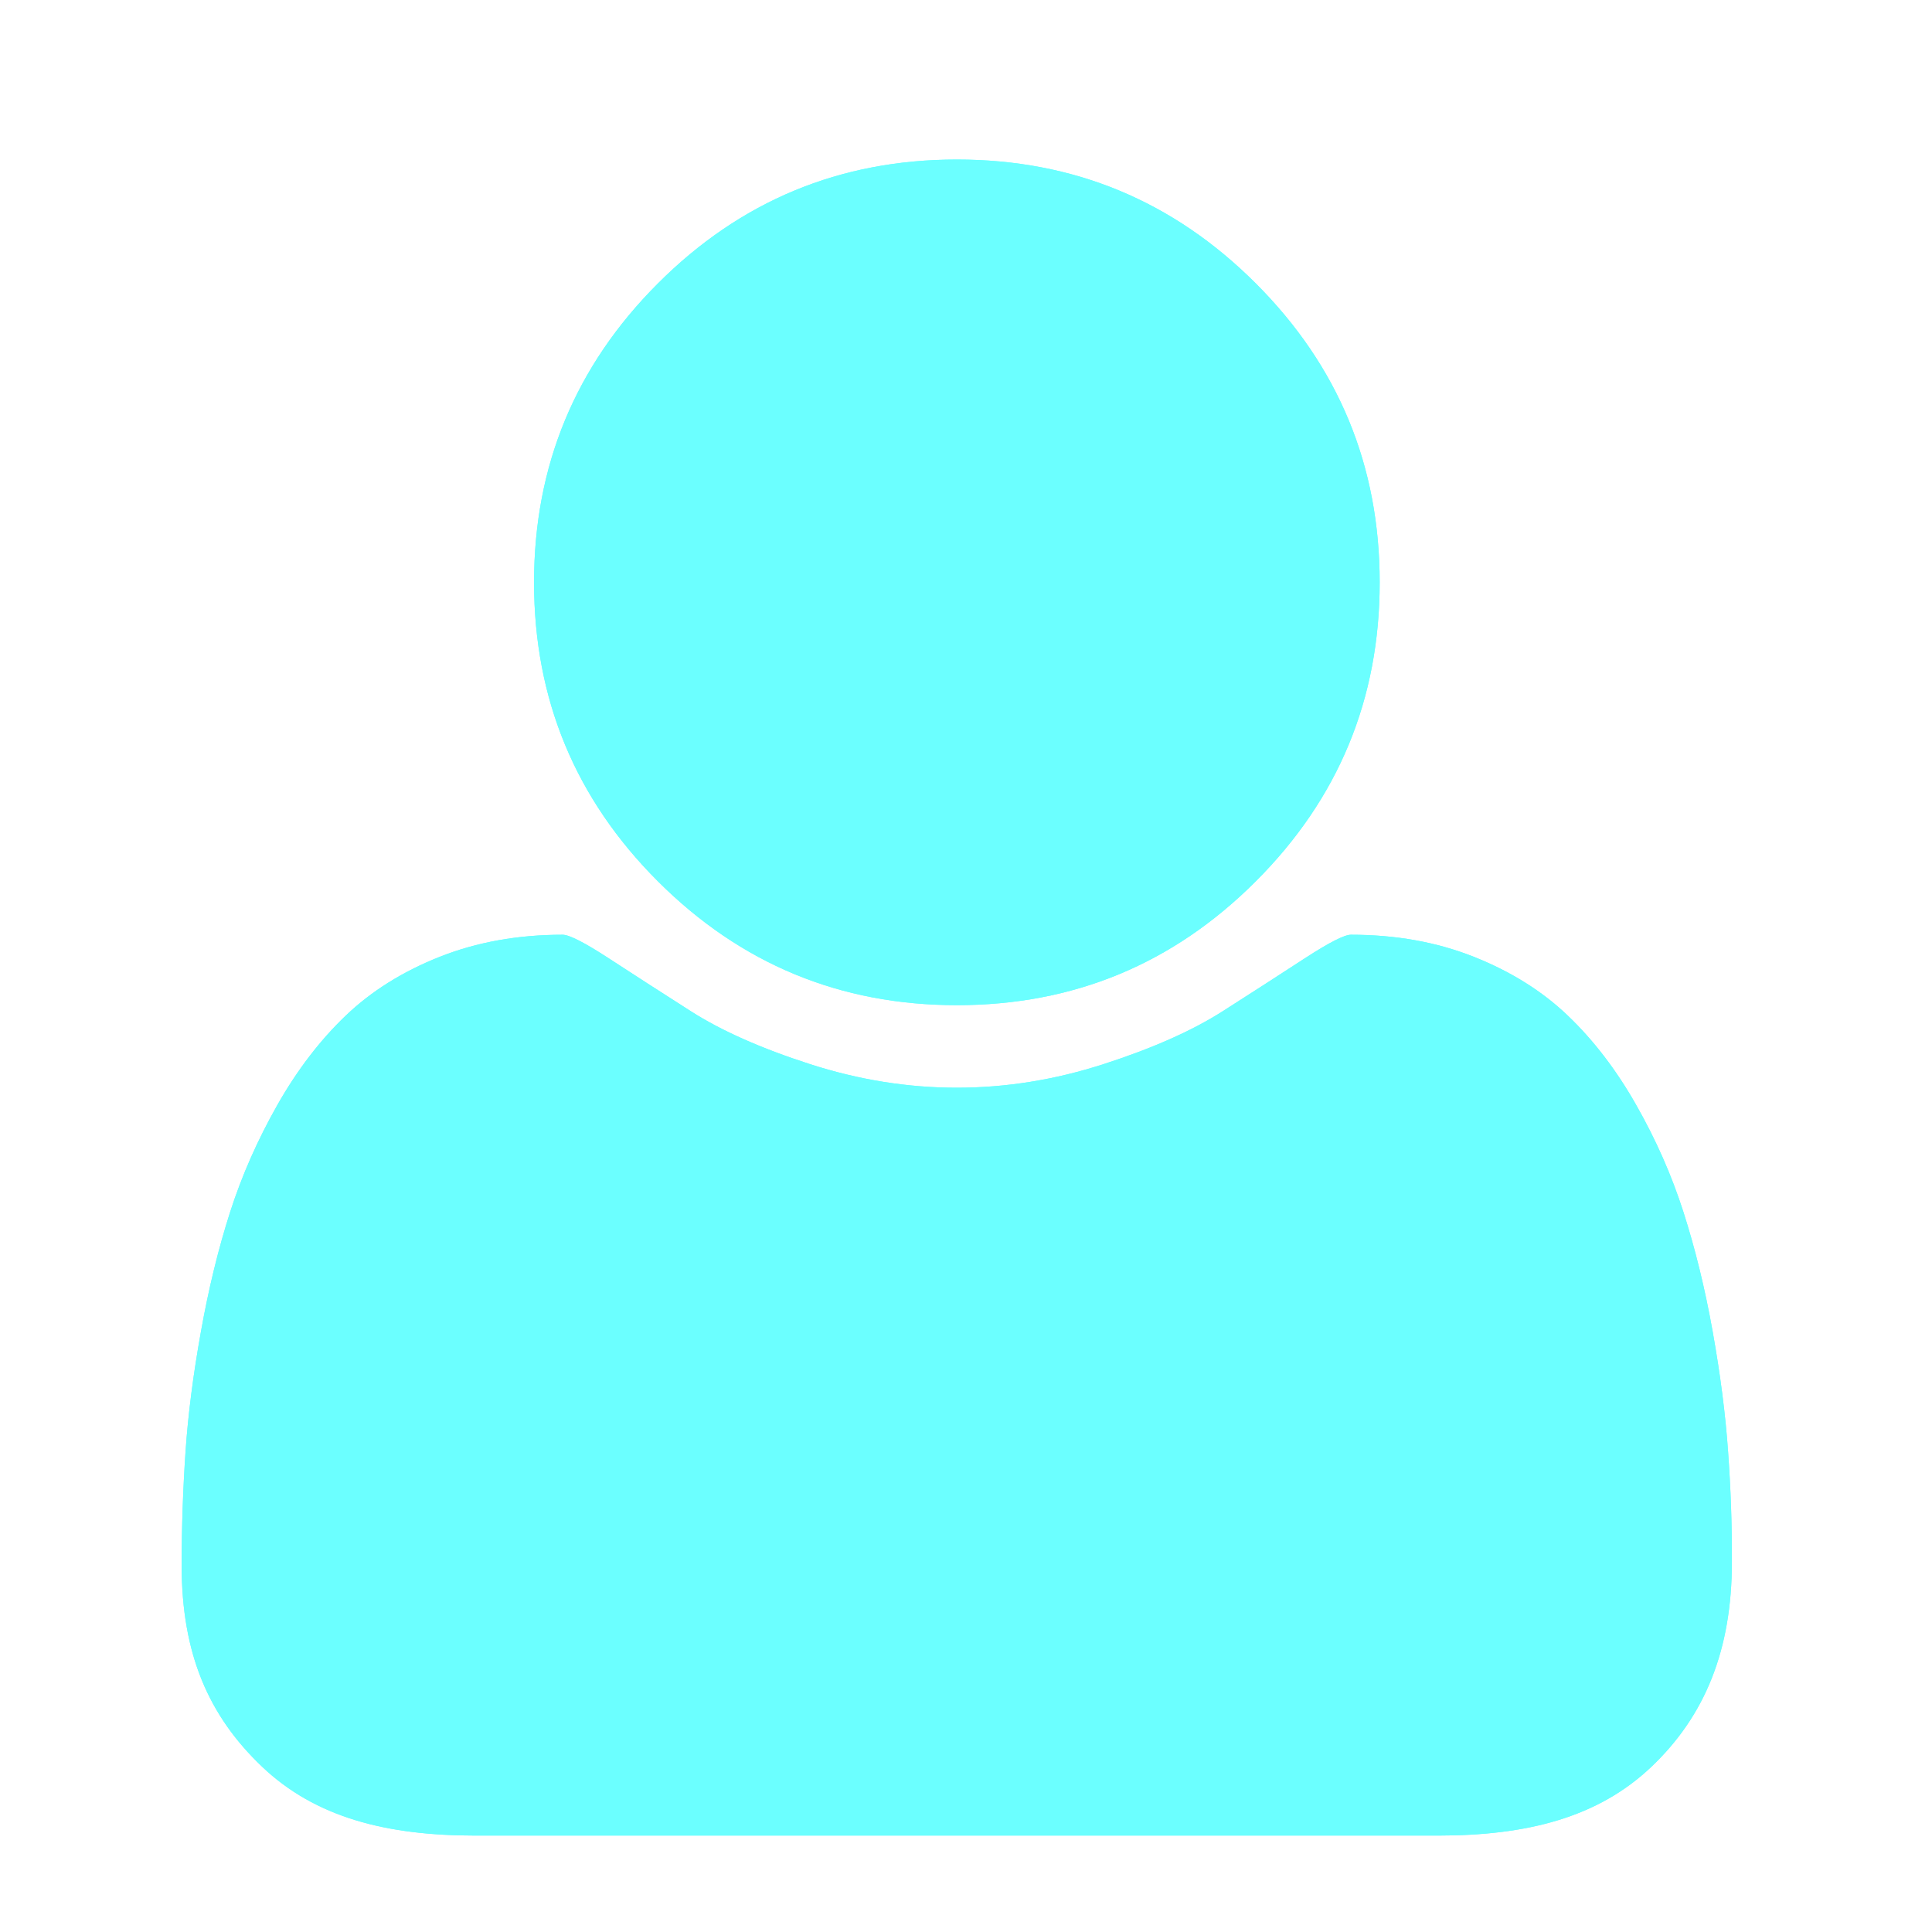 <?xml version="1.0" encoding="utf-8"?>
<!-- Generator: Adobe Illustrator 17.0.0, SVG Export Plug-In . SVG Version: 6.00 Build 0)  -->
<!DOCTYPE svg PUBLIC "-//W3C//DTD SVG 1.1//EN" "http://www.w3.org/Graphics/SVG/1.1/DTD/svg11.dtd">
<svg version="1.1" id="Layer_1" xmlns="http://www.w3.org/2000/svg" xmlns:xlink="http://www.w3.org/1999/xlink" x="0px" y="0px"
	 width="33px" height="33px" viewBox="0 0 33 33" enable-background="new 0 0 33 33" xml:space="preserve">
<g>
	<g>
		<g>
			<defs>
				<path id="SVGID_1_" d="M16.344,17.169c1.994,0,3.696-0.705,5.106-2.116c1.411-1.41,2.116-3.112,2.116-5.106
					c0-1.993-0.705-3.695-2.116-5.106c-1.41-1.41-3.112-2.116-5.106-2.116s-3.696,0.705-5.106,2.116
					C9.827,6.252,9.122,7.954,9.122,9.948c0,1.994,0.705,3.696,2.116,5.106S14.35,17.169,16.344,17.169z"/>
			</defs>
			<use xlink:href="#SVGID_1_"  overflow="visible" fill-rule="evenodd" clip-rule="evenodd" fill="#6BFFFF"/>
			<clipPath id="SVGID_2_">
				<use xlink:href="#SVGID_1_"  overflow="visible"/>
			</clipPath>
			<rect x="7.967" y="1.696" clip-path="url(#SVGID_2_)" fill="#6BFFFF" width="16.476" height="16.476"/>
		</g>
	</g>
	<g>
		<g>
			<defs>
				<path id="SVGID_3_" d="M29.517,24.795c-0.044-0.633-0.132-1.316-0.263-2.05s-0.298-1.414-0.499-2.041
					c-0.201-0.627-0.47-1.238-0.809-1.833c-0.338-0.596-0.727-1.103-1.166-1.523c-0.439-0.42-0.975-0.755-1.608-1.006
					c-0.633-0.251-1.332-0.376-2.097-0.376c-0.113,0-0.376,0.135-0.79,0.404c-0.414,0.27-0.881,0.571-1.401,0.903
					c-0.52,0.332-1.198,0.633-2.031,0.902c-0.834,0.27-1.67,0.404-2.511,0.404c-0.84,0-1.677-0.135-2.51-0.404
					c-0.834-0.269-1.511-0.57-2.031-0.902c-0.52-0.332-0.987-0.633-1.401-0.903c-0.414-0.27-0.677-0.404-0.79-0.404
					c-0.765,0-1.464,0.126-2.097,0.376c-0.633,0.251-1.169,0.586-1.608,1.006c-0.439,0.42-0.828,0.928-1.166,1.523
					c-0.338,0.596-0.608,1.207-0.809,1.833c-0.201,0.627-0.367,1.307-0.498,2.041c-0.132,0.734-0.22,1.417-0.263,2.05
					s-0.066,1.282-0.066,1.947c0,1.504,0.458,2.563,1.373,3.434c0.915,0.871,2.131,1.177,3.648,1.177h16.437
					c1.517,0,2.733-0.306,3.648-1.177c0.915-0.871,1.373-1.994,1.373-3.499C29.584,26.012,29.562,25.428,29.517,24.795z"/>
			</defs>
			<use xlink:href="#SVGID_3_"  overflow="visible" fill-rule="evenodd" clip-rule="evenodd" fill="#6BFFFF"/>
			<clipPath id="SVGID_4_">
				<use xlink:href="#SVGID_3_"  overflow="visible"/>
			</clipPath>
			<rect x="2.201" y="14.877" clip-path="url(#SVGID_4_)" fill="#6BFFFF" width="28.832" height="18.123"/>
		</g>
	</g>
</g>
</svg>
